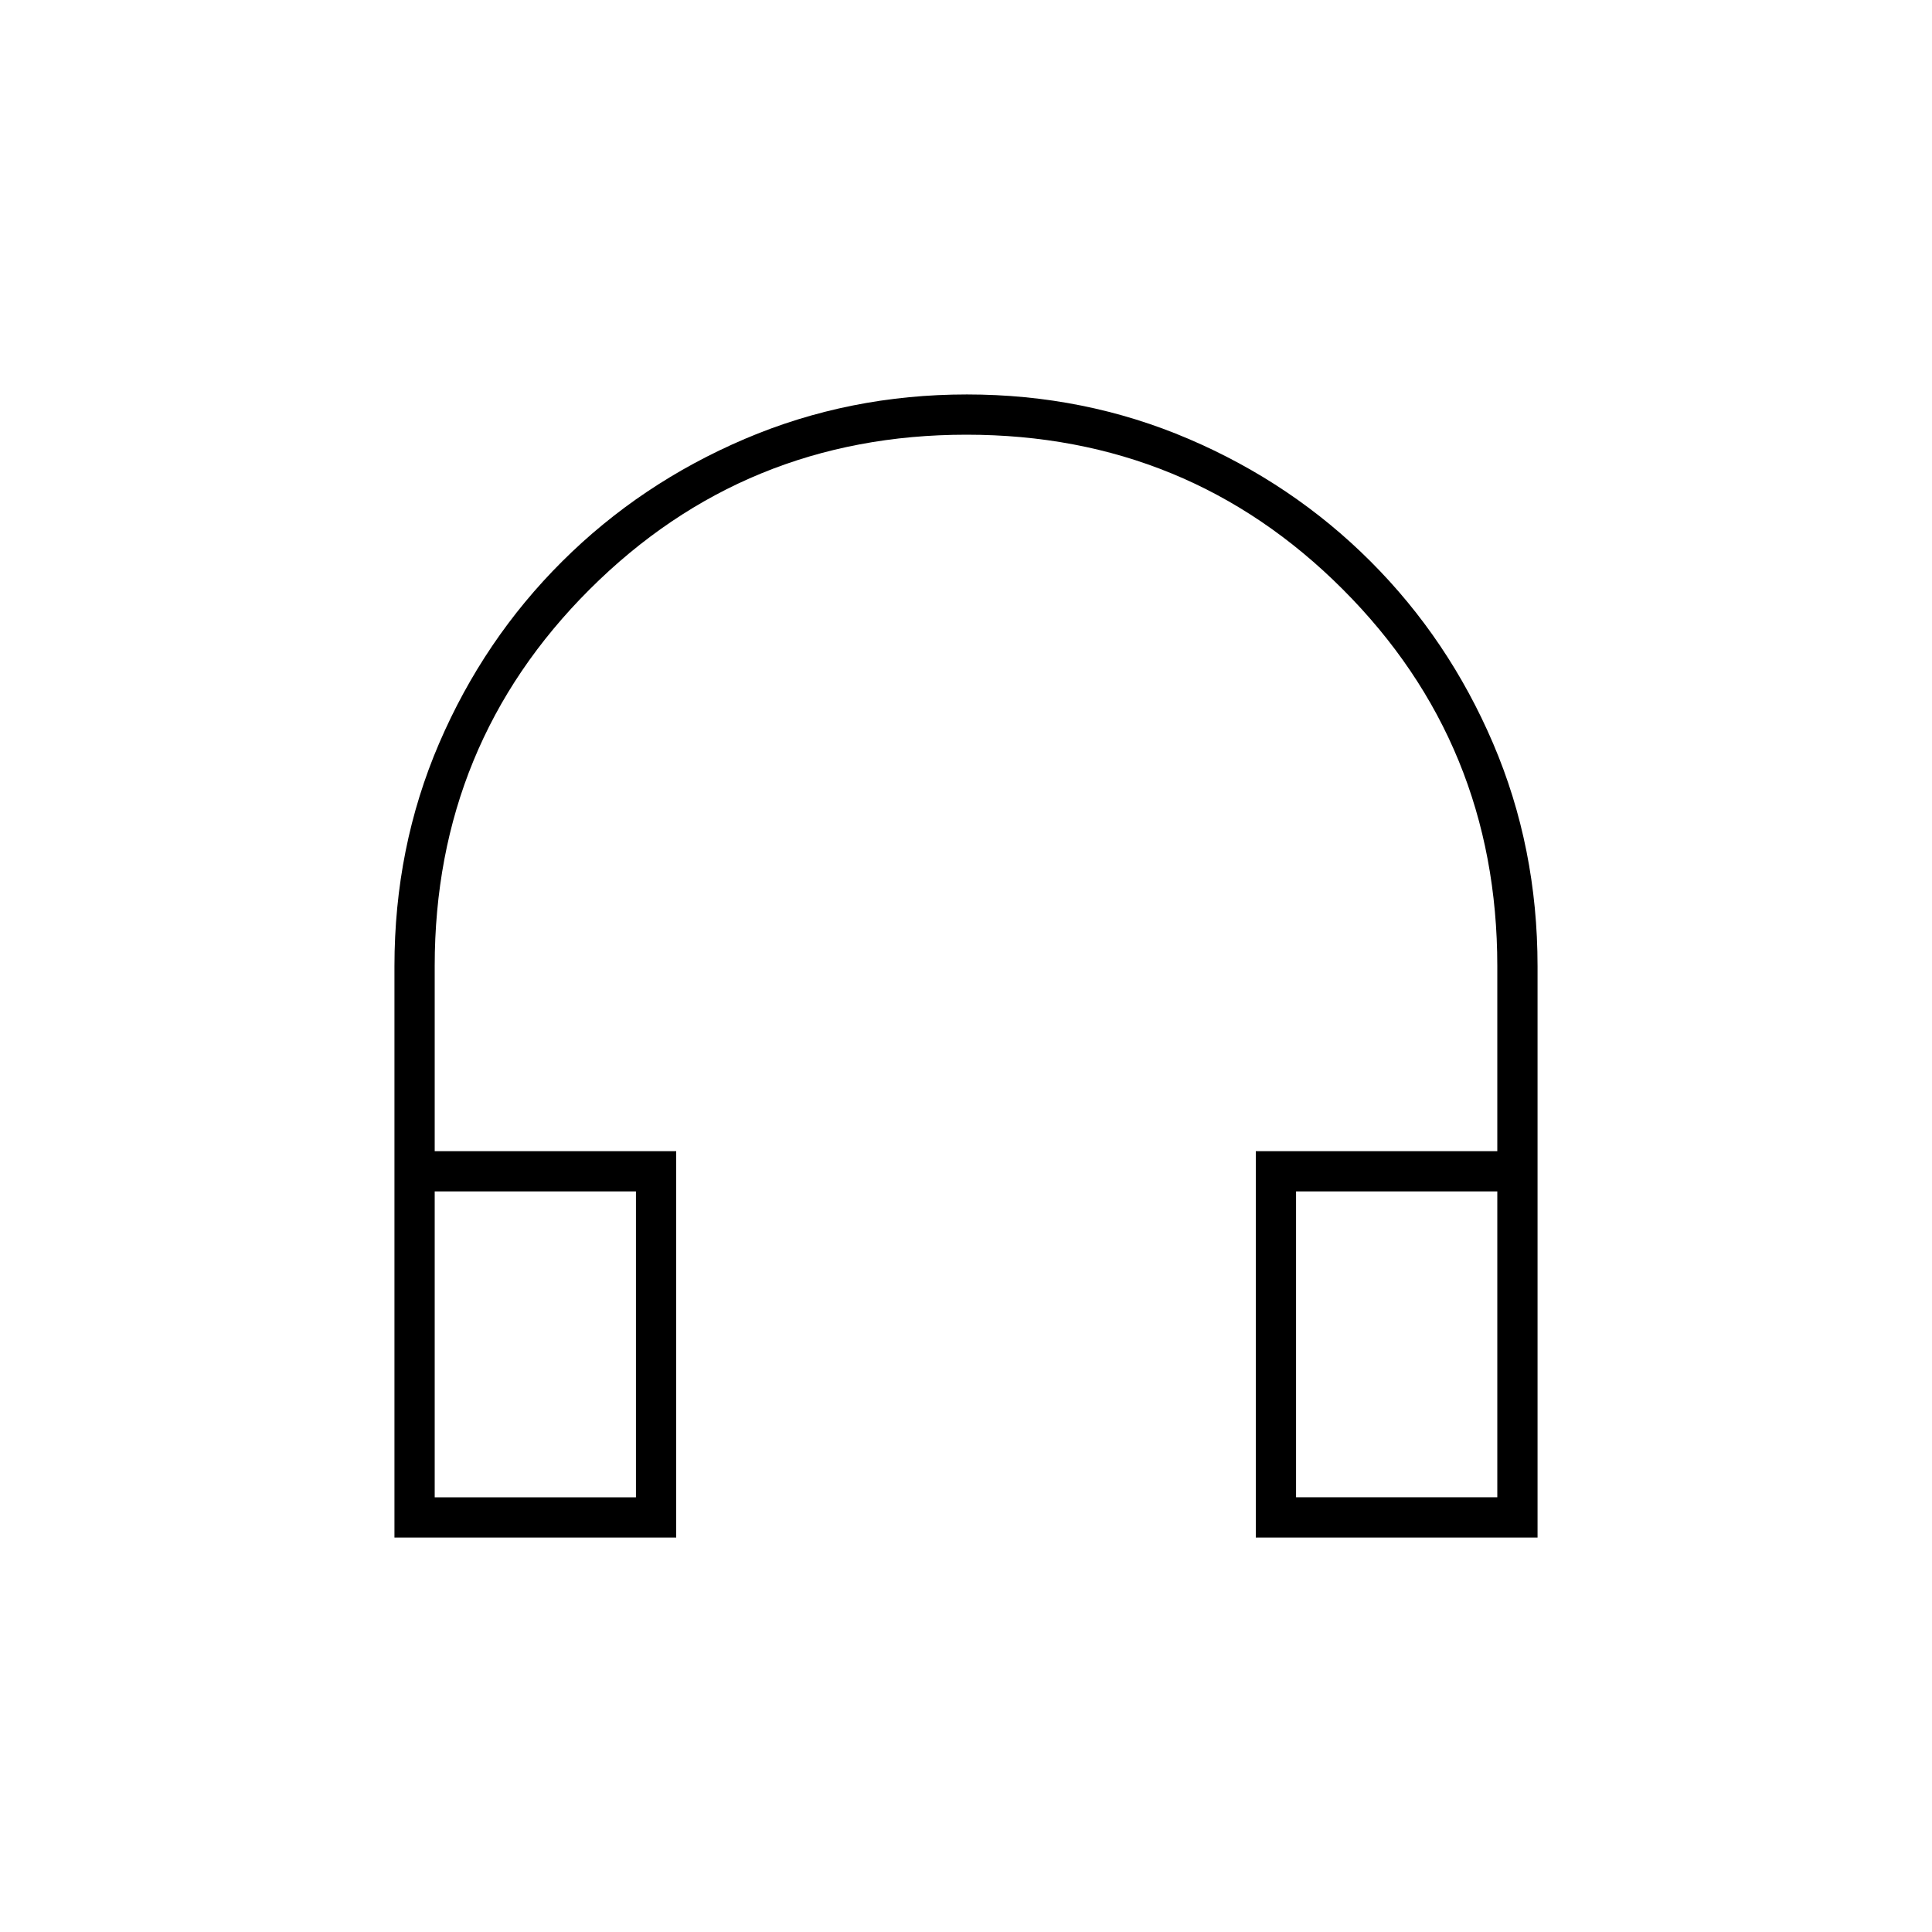 <svg xmlns="http://www.w3.org/2000/svg" height="20" viewBox="0 -960 960 960" width="20"><path d="M336-196H196v-283.862q0-59.138 22.2-110.771 22.2-51.634 61.137-90.4Q318.274-719.8 370.08-741.9 421.886-764 480.443-764t110.19 22.1q51.634 22.1 90.4 60.867 38.767 38.766 60.867 90.41Q764-538.979 764-479.845V-196H624v-192h120v-92q0-110.314-76.778-187.157Q590.443-744 480.222-744 370-744 293-667.157 216-590.314 216-480v92h120v192Zm-20-172H216v152h100v-152Zm328 0v152h100v-152H644Zm-328 0H216h100Zm328 0h100-100Z"/></svg>